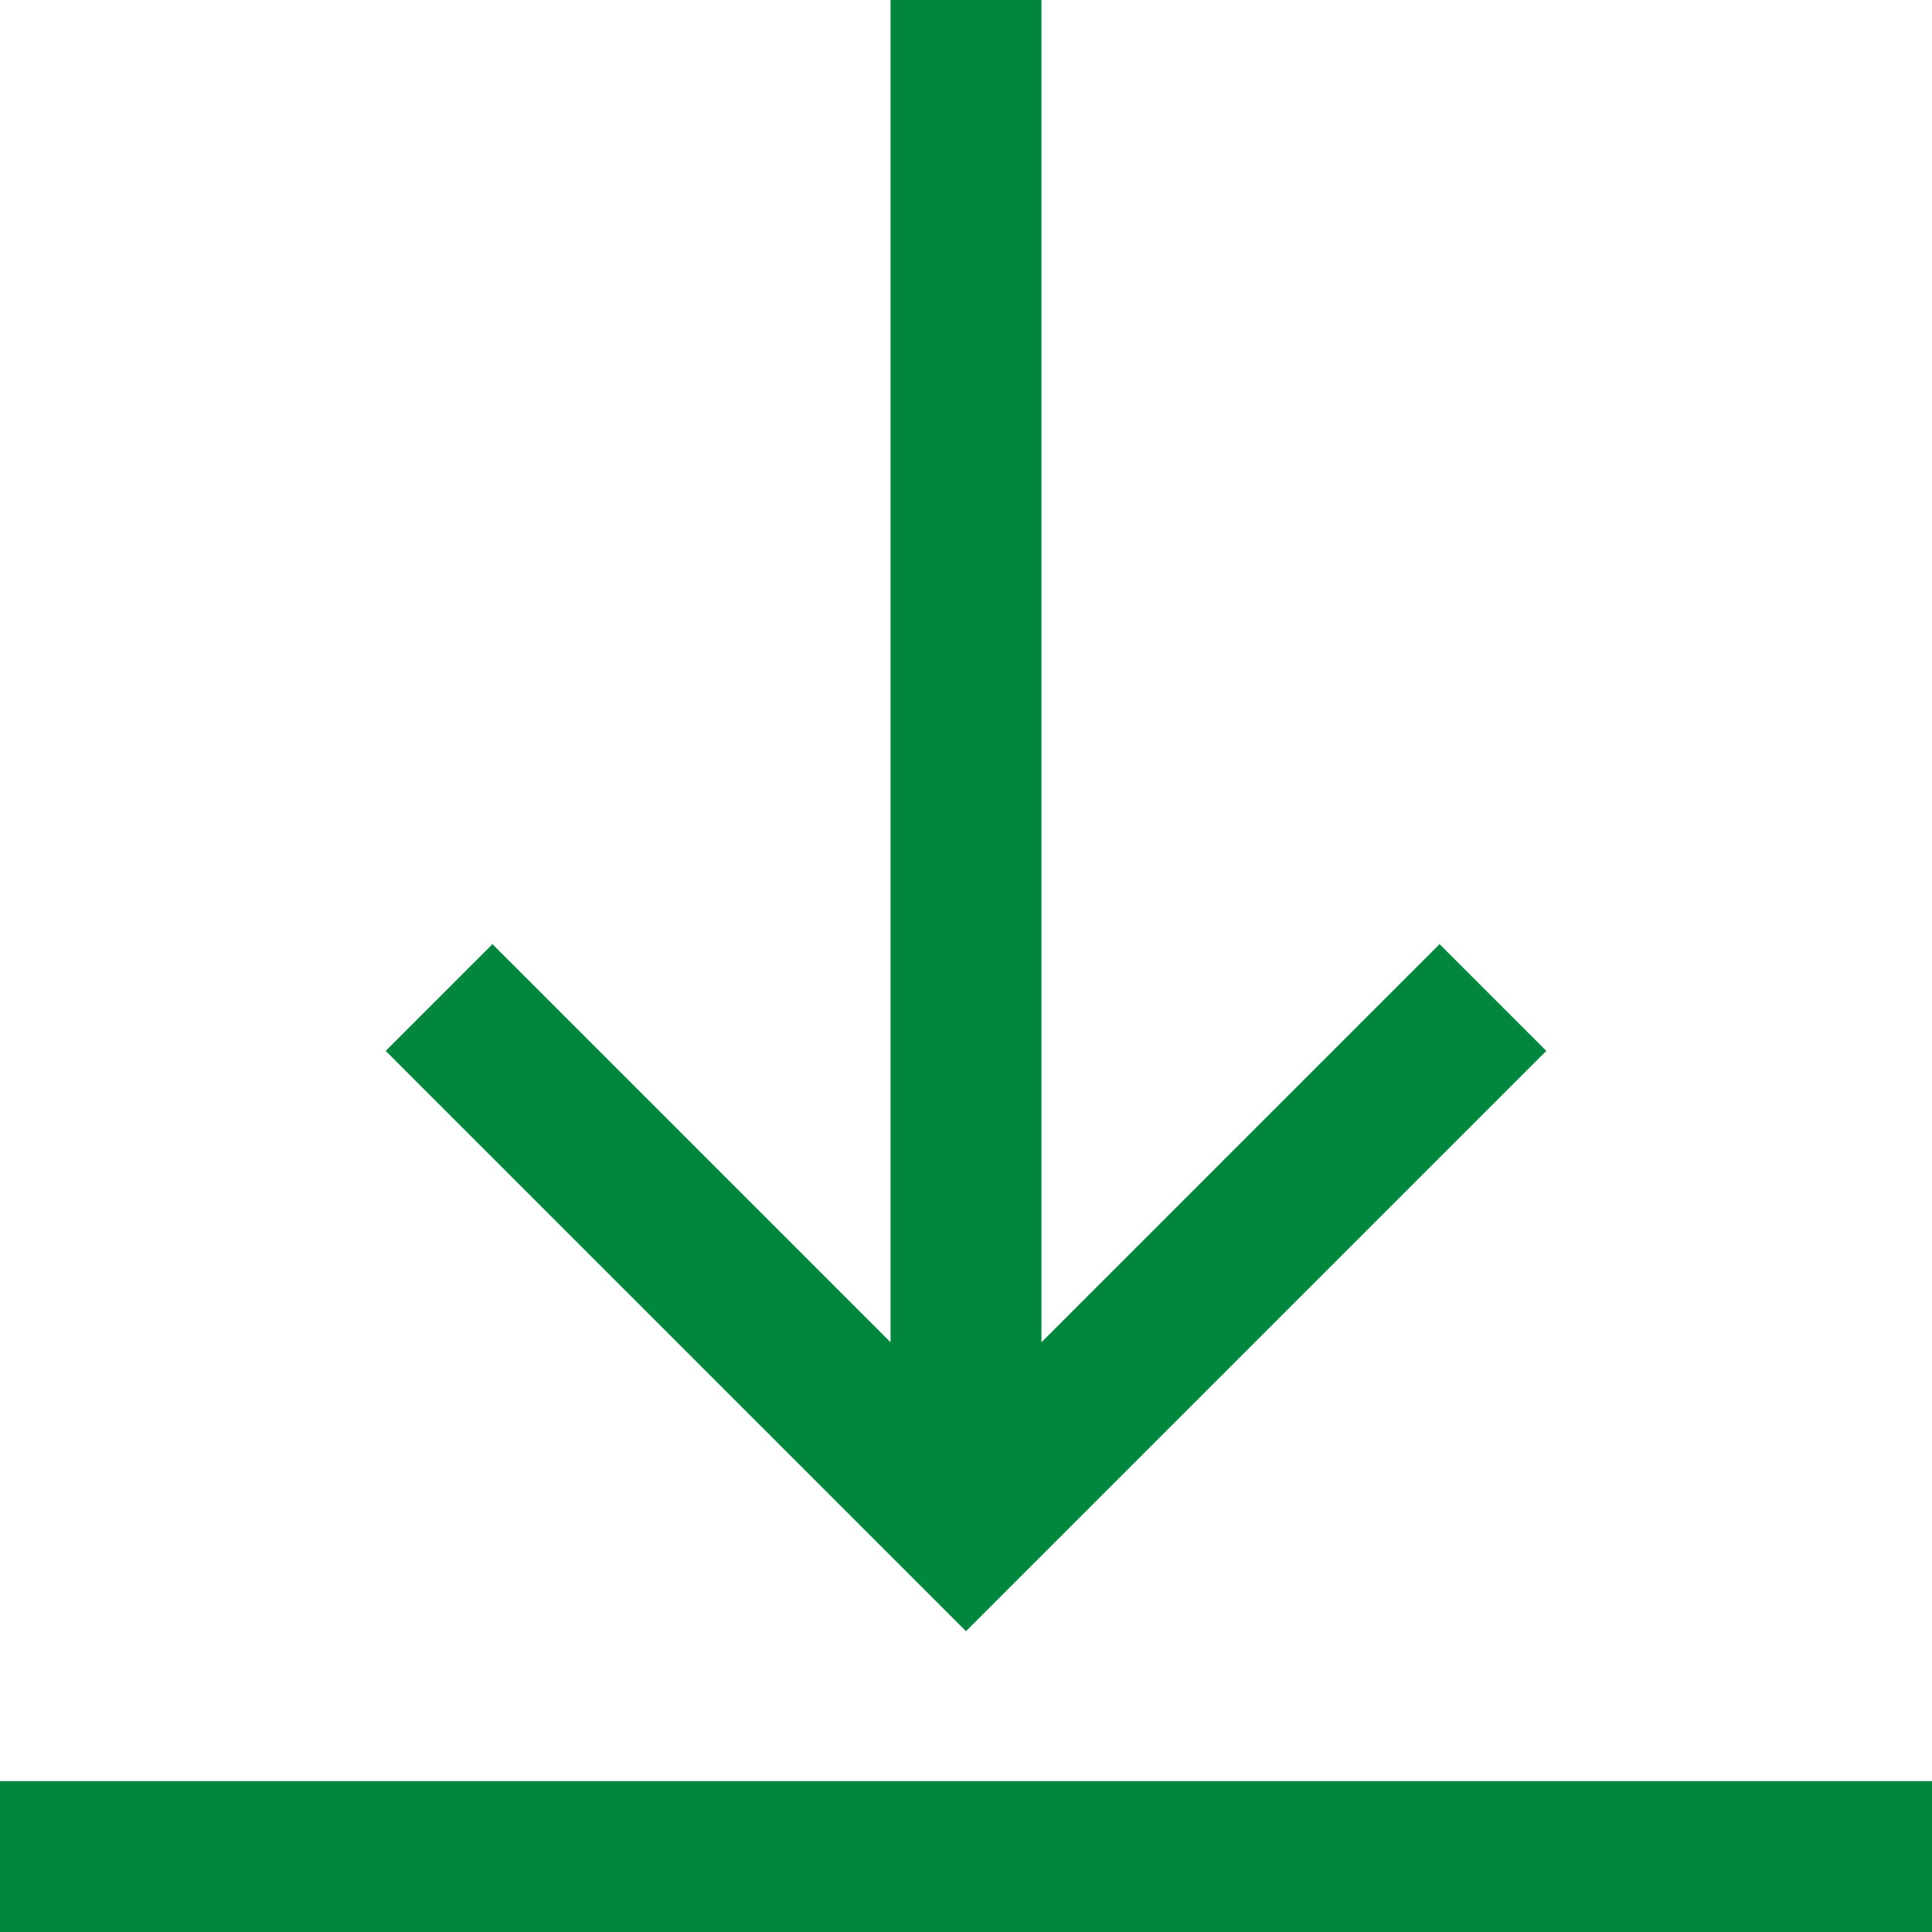 <svg width="19" height="19" viewBox="0 0 19 19" fill="none" xmlns="http://www.w3.org/2000/svg">
<path d="M15.207 10.335L9.5 16.042L3.793 10.335L4.843 9.285L8.758 13.2V0H10.242V13.2L14.157 9.285L15.207 10.335ZM19 17.516H0V19H19V17.516Z" fill="#01873d"/>
</svg>
